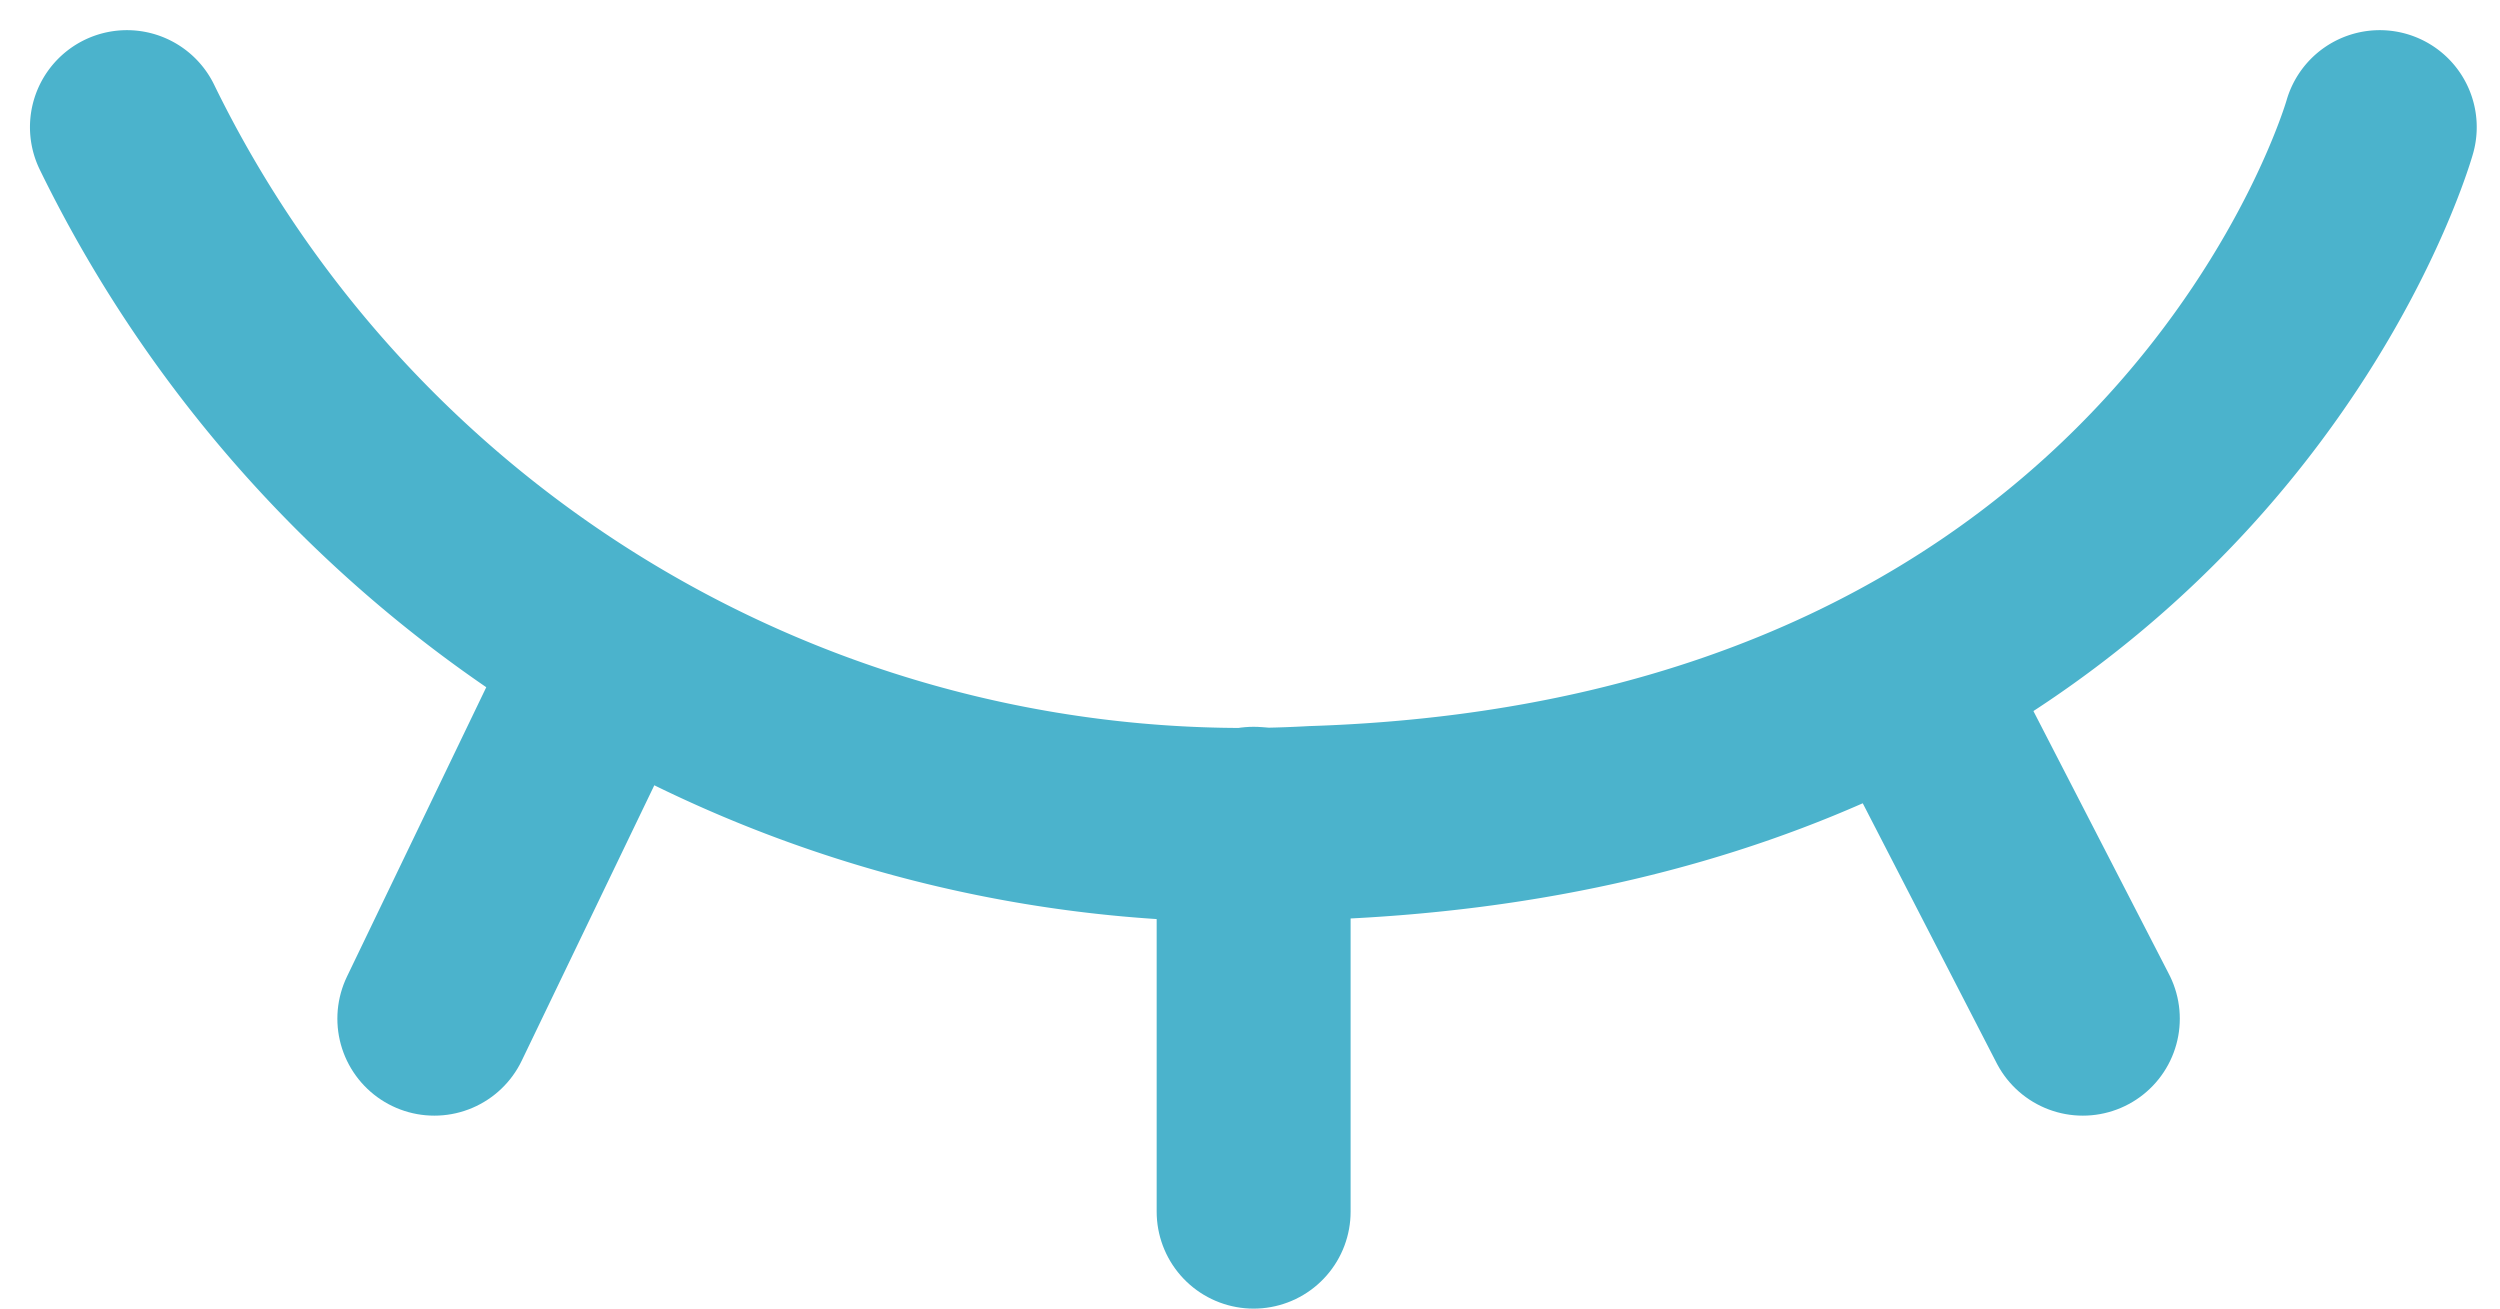 <svg xmlns="http://www.w3.org/2000/svg" width="25.781" height="13.495" viewBox="0 0 25.781 13.495">
  <g id="Group_140" data-name="Group 140" transform="translate(-1004.021 -1004.995)">
    <path id="Path_620" data-name="Path 620" d="M18142.33,7379a12.812,12.812,0,0,0,12.232,7.176c9.063-.292,11-7.176,11-7.176" transform="translate(-17137 -6372.694)" fill="none" stroke="#4bb3cc" stroke-linecap="round" stroke-width="2"/>
    <line id="Line_15" data-name="Line 15" y2="4" transform="translate(1016.949 1013.49)" fill="none" stroke="#4bb3cc" stroke-linecap="round" stroke-width="2"/>
    <line id="Line_16" data-name="Line 16" x1="1.449" y2="3.01" transform="translate(1008.5 1012.49)" fill="none" stroke="#4bb3cc" stroke-linecap="round" stroke-width="2"/>
    <line id="Line_17" data-name="Line 17" x2="1.551" y2="3.01" transform="translate(1023.949 1012.49)" fill="none" stroke="#4bb3cc" stroke-linecap="round" stroke-width="2"/>
  </g>
</svg>

